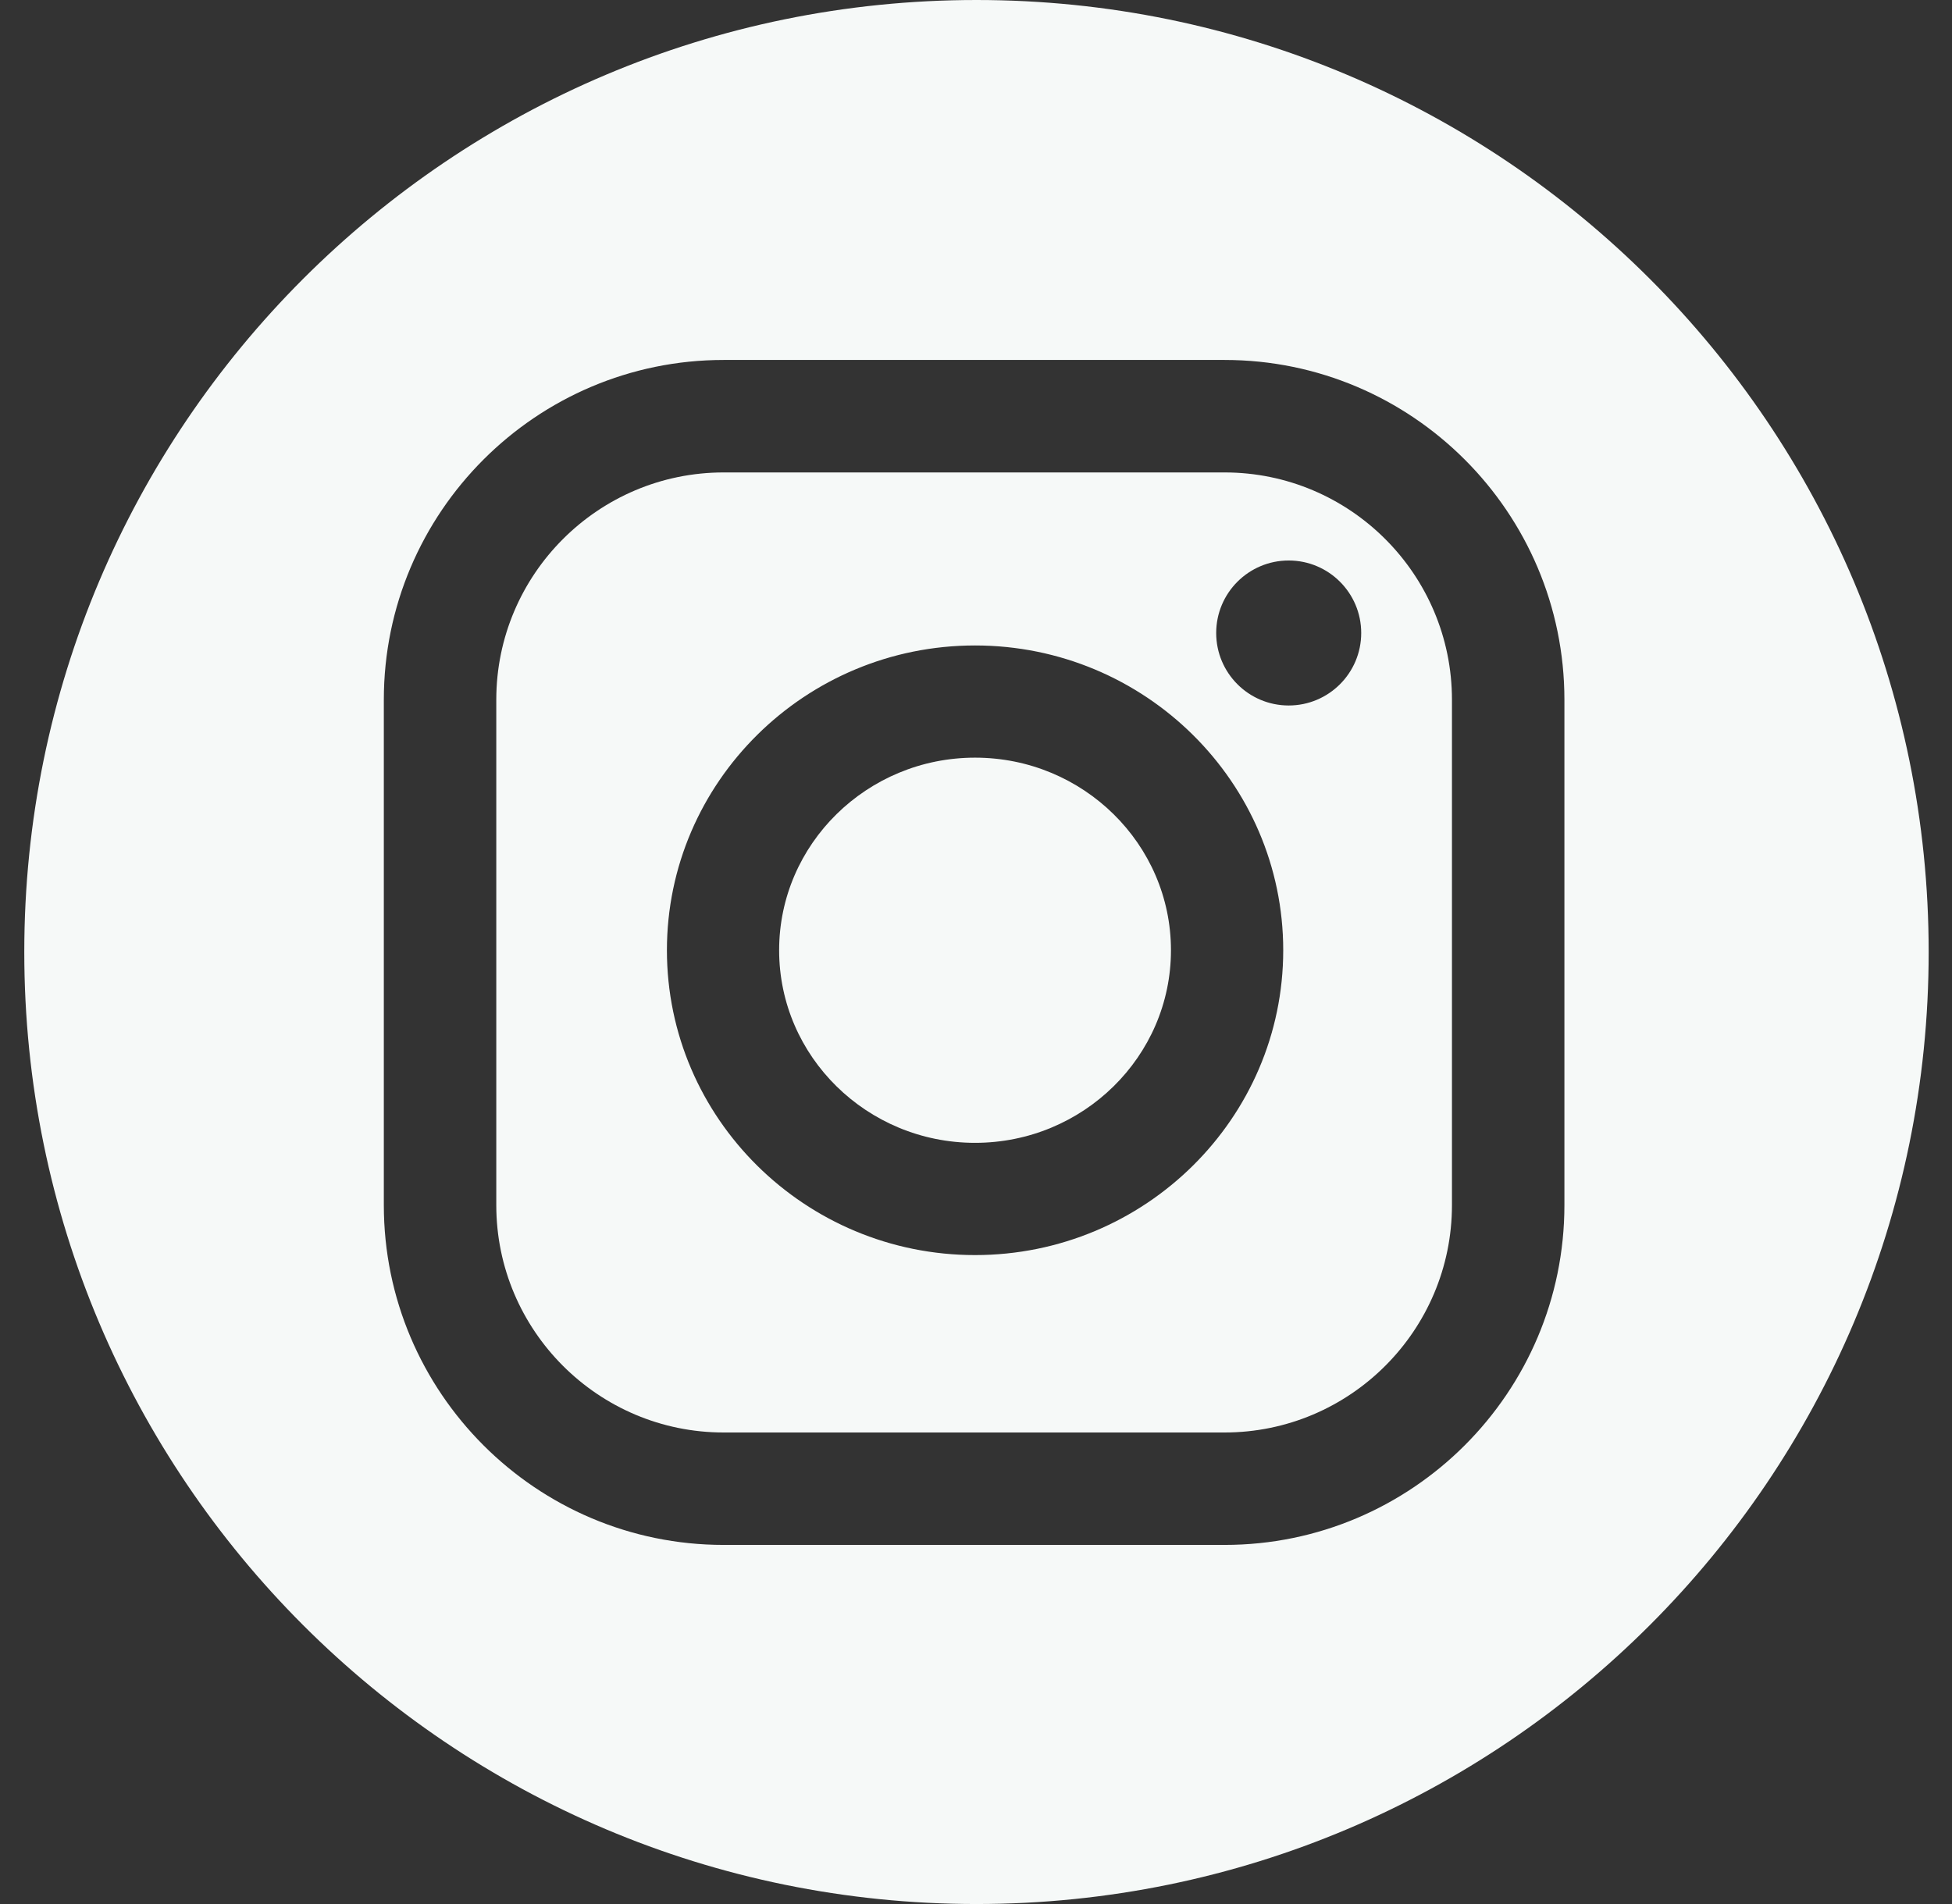 <svg width="41" height="40" viewBox="0 0 41 40" fill="none" xmlns="http://www.w3.org/2000/svg">
<rect x="0" y="0" width="41" height="40" fill="#333333" stroke="none"/>
<g clip-path="url(#clip0)">
<path d="M25.721 9.925H15.199C12.566 9.925 10.424 12.067 10.424 14.7V25.318C10.424 27.951 12.566 30.094 15.199 30.094H25.721C28.354 30.094 30.497 27.951 30.497 25.318V14.7C30.497 12.067 28.354 9.925 25.721 9.925ZM20.48 26.367C16.911 26.367 14.008 23.494 14.008 19.963C14.008 16.433 16.912 13.56 20.48 13.56C24.049 13.56 26.953 16.433 26.953 19.963C26.953 23.494 24.049 26.367 20.48 26.367ZM27.068 14.821C26.227 14.821 25.545 14.139 25.545 13.298C25.545 12.457 26.227 11.775 27.068 11.775C27.909 11.775 28.591 12.457 28.591 13.298C28.591 14.139 27.909 14.821 27.068 14.821Z" fill="#F6F9F8"/>
<path d="M20.51 0C9.464 0 0.51 8.954 0.51 20C0.51 31.046 9.464 40 20.51 40C31.556 40 40.51 31.046 40.51 20C40.51 8.954 31.556 0 20.51 0ZM32.859 25.318C32.859 29.254 29.657 32.456 25.721 32.456H15.199C11.264 32.456 8.062 29.254 8.062 25.318V14.7C8.062 10.764 11.264 7.562 15.199 7.562H25.721C29.657 7.562 32.859 10.764 32.859 14.7V25.318Z" fill="#F6F9F8"/>
<path d="M20.48 15.917C18.211 15.917 16.365 17.732 16.365 19.963C16.365 22.195 18.211 24.009 20.48 24.009C22.75 24.009 24.595 22.195 24.595 19.963C24.595 17.732 22.75 15.917 20.48 15.917Z" fill="#F6F9F8"/>
</g>
<defs>
<clipPath id="clip0">
<rect width="40" height="40" fill="white" transform="translate(0.51)"/>
</clipPath>
</defs>
</svg>

